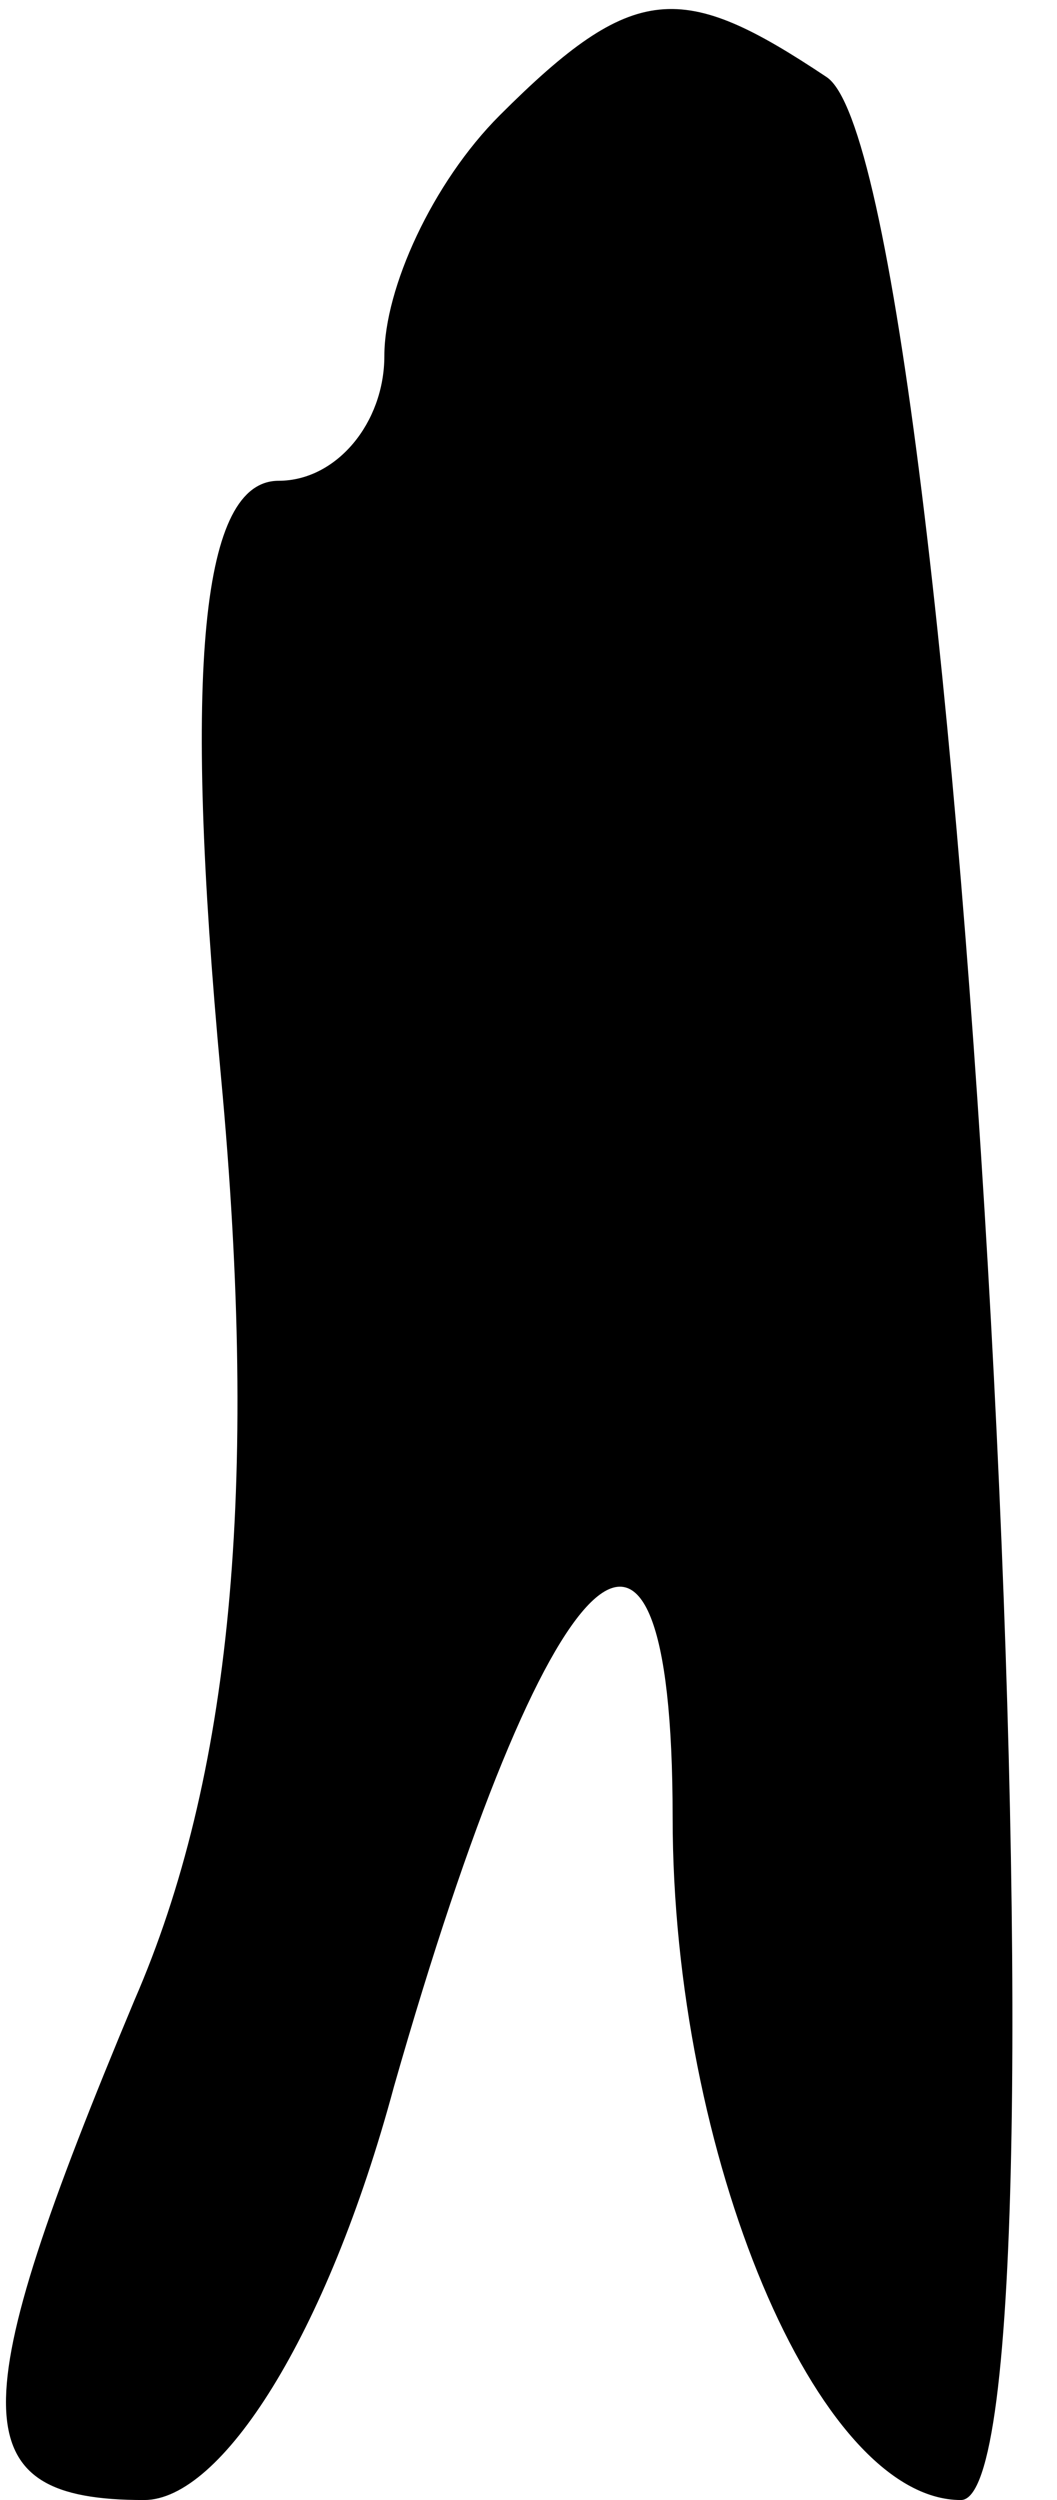 <?xml version="1.0" standalone="no"?>
<!DOCTYPE svg PUBLIC "-//W3C//DTD SVG 20010904//EN"
 "http://www.w3.org/TR/2001/REC-SVG-20010904/DTD/svg10.dtd">
<svg version="1.0" xmlns="http://www.w3.org/2000/svg"
 width="11pt" height="26pt" viewBox="0 0 11 26"
 preserveAspectRatio="xMidYMid meet">
<g transform="translate(0,26) scale(0.1,-0.1)"
fill="#000000" stroke="none">
<path fill="#000000" stroke="none" d="M52 248 c-7 -7 -12 -18 -12 -25 0 -7
-5 -13 -11 -13 -8 0 -10 -19 -6 -62 4 -43 1 -73 -9 -96 -18 -43 -18 -52 1 -52
8 0 19 17 26 43 16 56 29 69 29 28 0 -35 15 -71 30 -71 13 0 0 243 -14 252
-15 10 -20 10 -34 -4z"/>
</g>
</svg>
